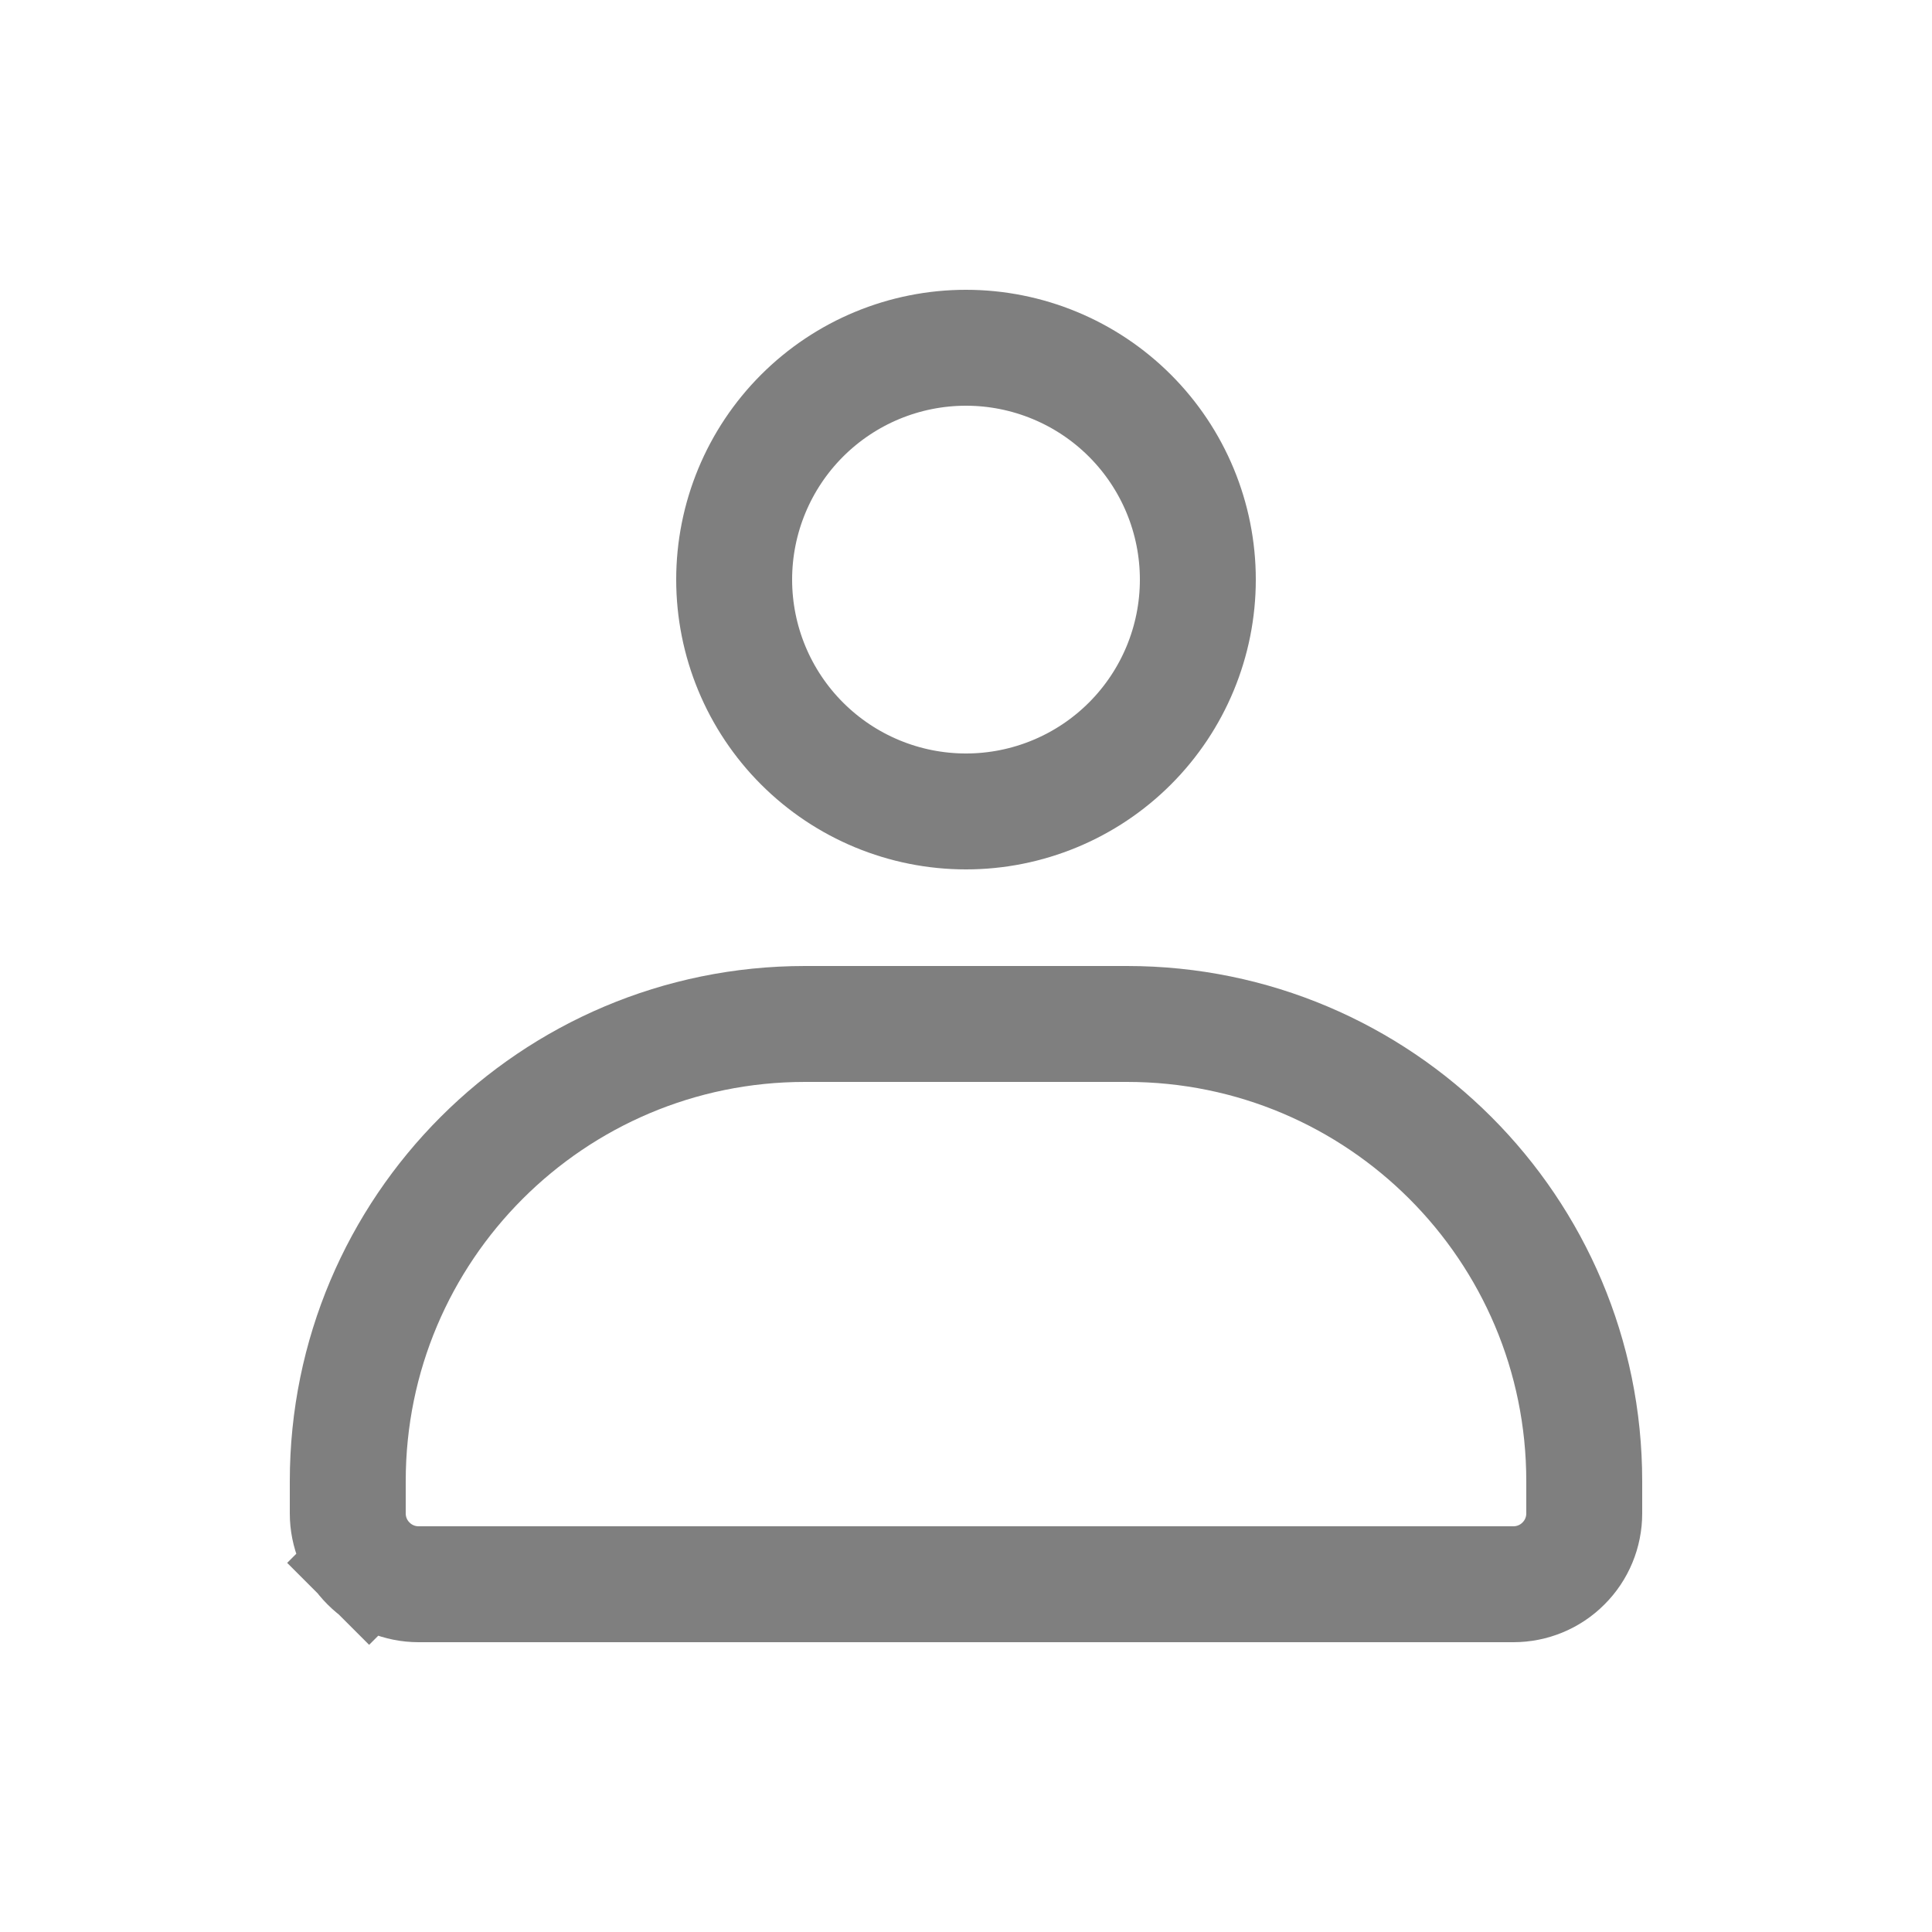 <svg width="20" height="20" viewBox="0 0 20 20" fill="none" xmlns="http://www.w3.org/2000/svg">
<path d="M8.303 7.697C7.853 7.247 7.6 6.637 7.6 6C7.6 5.363 7.853 4.753 8.303 4.303C8.753 3.853 9.363 3.6 10 3.6C10.636 3.6 11.247 3.853 11.697 4.303C12.147 4.753 12.4 5.363 12.4 6C12.4 6.637 12.147 7.247 11.697 7.697C11.247 8.147 10.636 8.4 10 8.4C9.363 8.4 8.753 8.147 8.303 7.697Z" stroke="black" stroke-opacity="0.5" stroke-width="1.2"/>
<path d="M8.333 10.6H11.667C14.281 10.6 16.4 12.719 16.4 15.333V15.667C16.4 15.861 16.323 16.048 16.185 16.185C16.048 16.323 15.861 16.4 15.667 16.4H4.333C4.139 16.4 3.952 16.323 3.815 16.185L3.397 16.603L3.815 16.185C3.677 16.048 3.6 15.861 3.6 15.667V15.333C3.6 12.719 5.719 10.6 8.333 10.6Z" stroke="black" stroke-opacity="0.5" stroke-width="1.2"/>
</svg>
